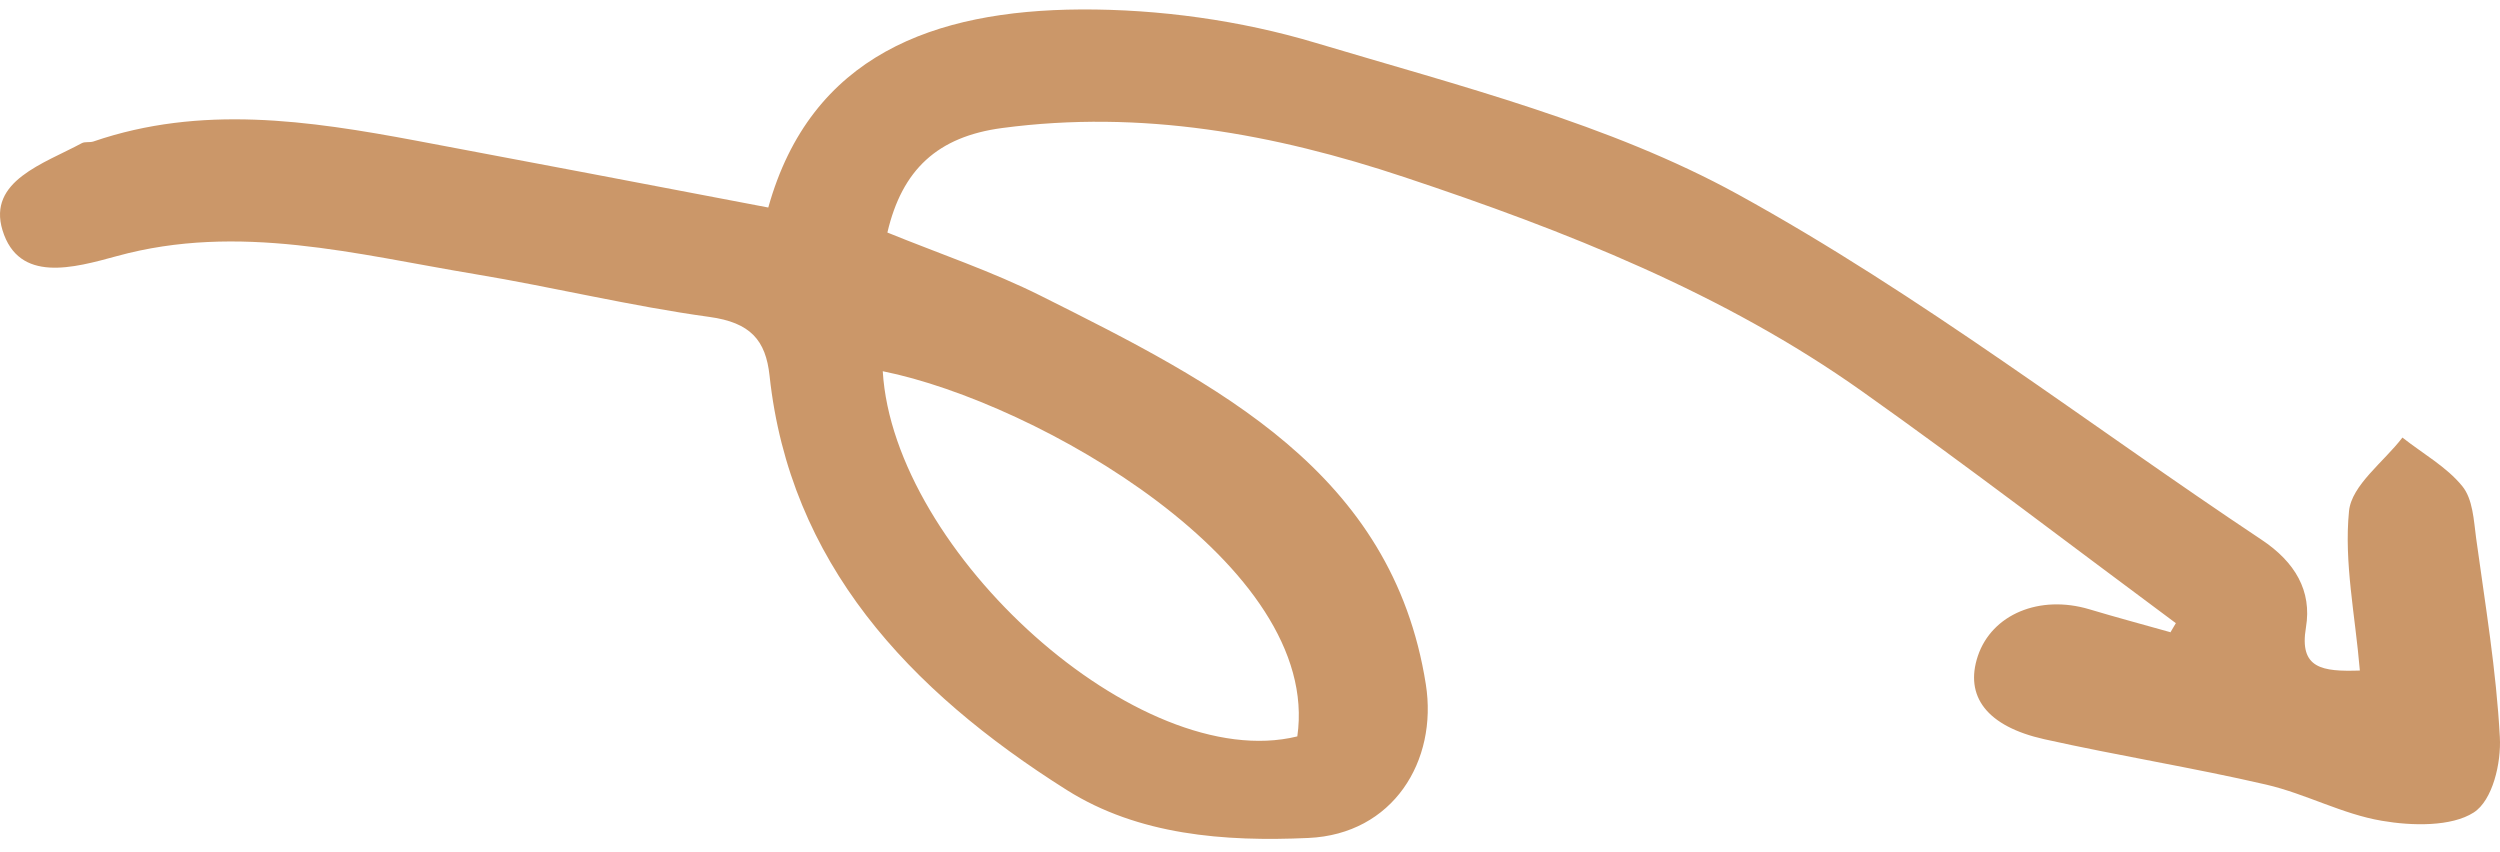 <svg width="135" height="46" viewBox="0 0 135 46" fill="none" xmlns="http://www.w3.org/2000/svg">
<path d="M117.229 34.147C115.757 33.731 114.285 33.34 112.821 32.9C110.135 32.1 107.56 33.172 106.803 35.426C106.079 37.6 107.285 39.223 110.393 39.918C114.371 40.805 118.418 41.453 122.387 42.372C124.513 42.868 126.485 43.963 128.62 44.322C130.239 44.602 132.374 44.65 133.58 43.875C134.604 43.219 135.069 41.197 134.992 39.814C134.802 36.217 134.2 32.628 133.709 29.047C133.58 28.088 133.537 26.953 132.96 26.249C132.116 25.21 130.824 24.491 129.731 23.628C128.724 24.946 126.984 26.201 126.847 27.6C126.571 30.374 127.182 33.22 127.432 36.209C125.4 36.273 124.143 36.113 124.522 33.875C124.849 31.909 123.937 30.35 122.12 29.143C112.718 22.884 103.755 15.946 93.845 10.494C86.922 6.689 78.794 4.635 71.028 2.309C66.999 1.102 62.582 0.487 58.346 0.511C50.459 0.558 43.786 2.972 41.487 11.206C34.987 9.967 28.728 8.768 22.459 7.593C16.656 6.506 10.845 5.65 5.042 7.641C4.852 7.705 4.594 7.641 4.422 7.729C2.364 8.84 -0.675 9.767 0.134 12.429C1.012 15.306 3.974 14.467 6.316 13.828C12.894 12.021 19.257 13.74 25.654 14.803C29.881 15.506 34.057 16.529 38.302 17.113C40.532 17.417 41.35 18.376 41.556 20.286C42.641 30.366 49.038 37.256 57.605 42.66C61.471 45.098 66.112 45.458 70.65 45.25C75.221 45.05 77.649 41.093 76.995 36.953C75.187 25.482 65.725 20.742 56.228 15.986C53.584 14.659 50.726 13.7 47.919 12.557C48.711 9.167 50.623 7.377 54.118 6.913C61.635 5.914 68.807 7.225 75.815 9.559C84.563 12.469 93.096 15.842 100.543 21.125C106.286 25.194 111.857 29.471 117.496 33.651C117.402 33.811 117.307 33.971 117.212 34.131L117.229 34.147ZM47.669 20.046C56.013 21.725 71.39 30.518 70.055 39.766C61.523 41.861 48.246 29.806 47.669 20.046Z" fill="#CB9769"/>
</svg>
